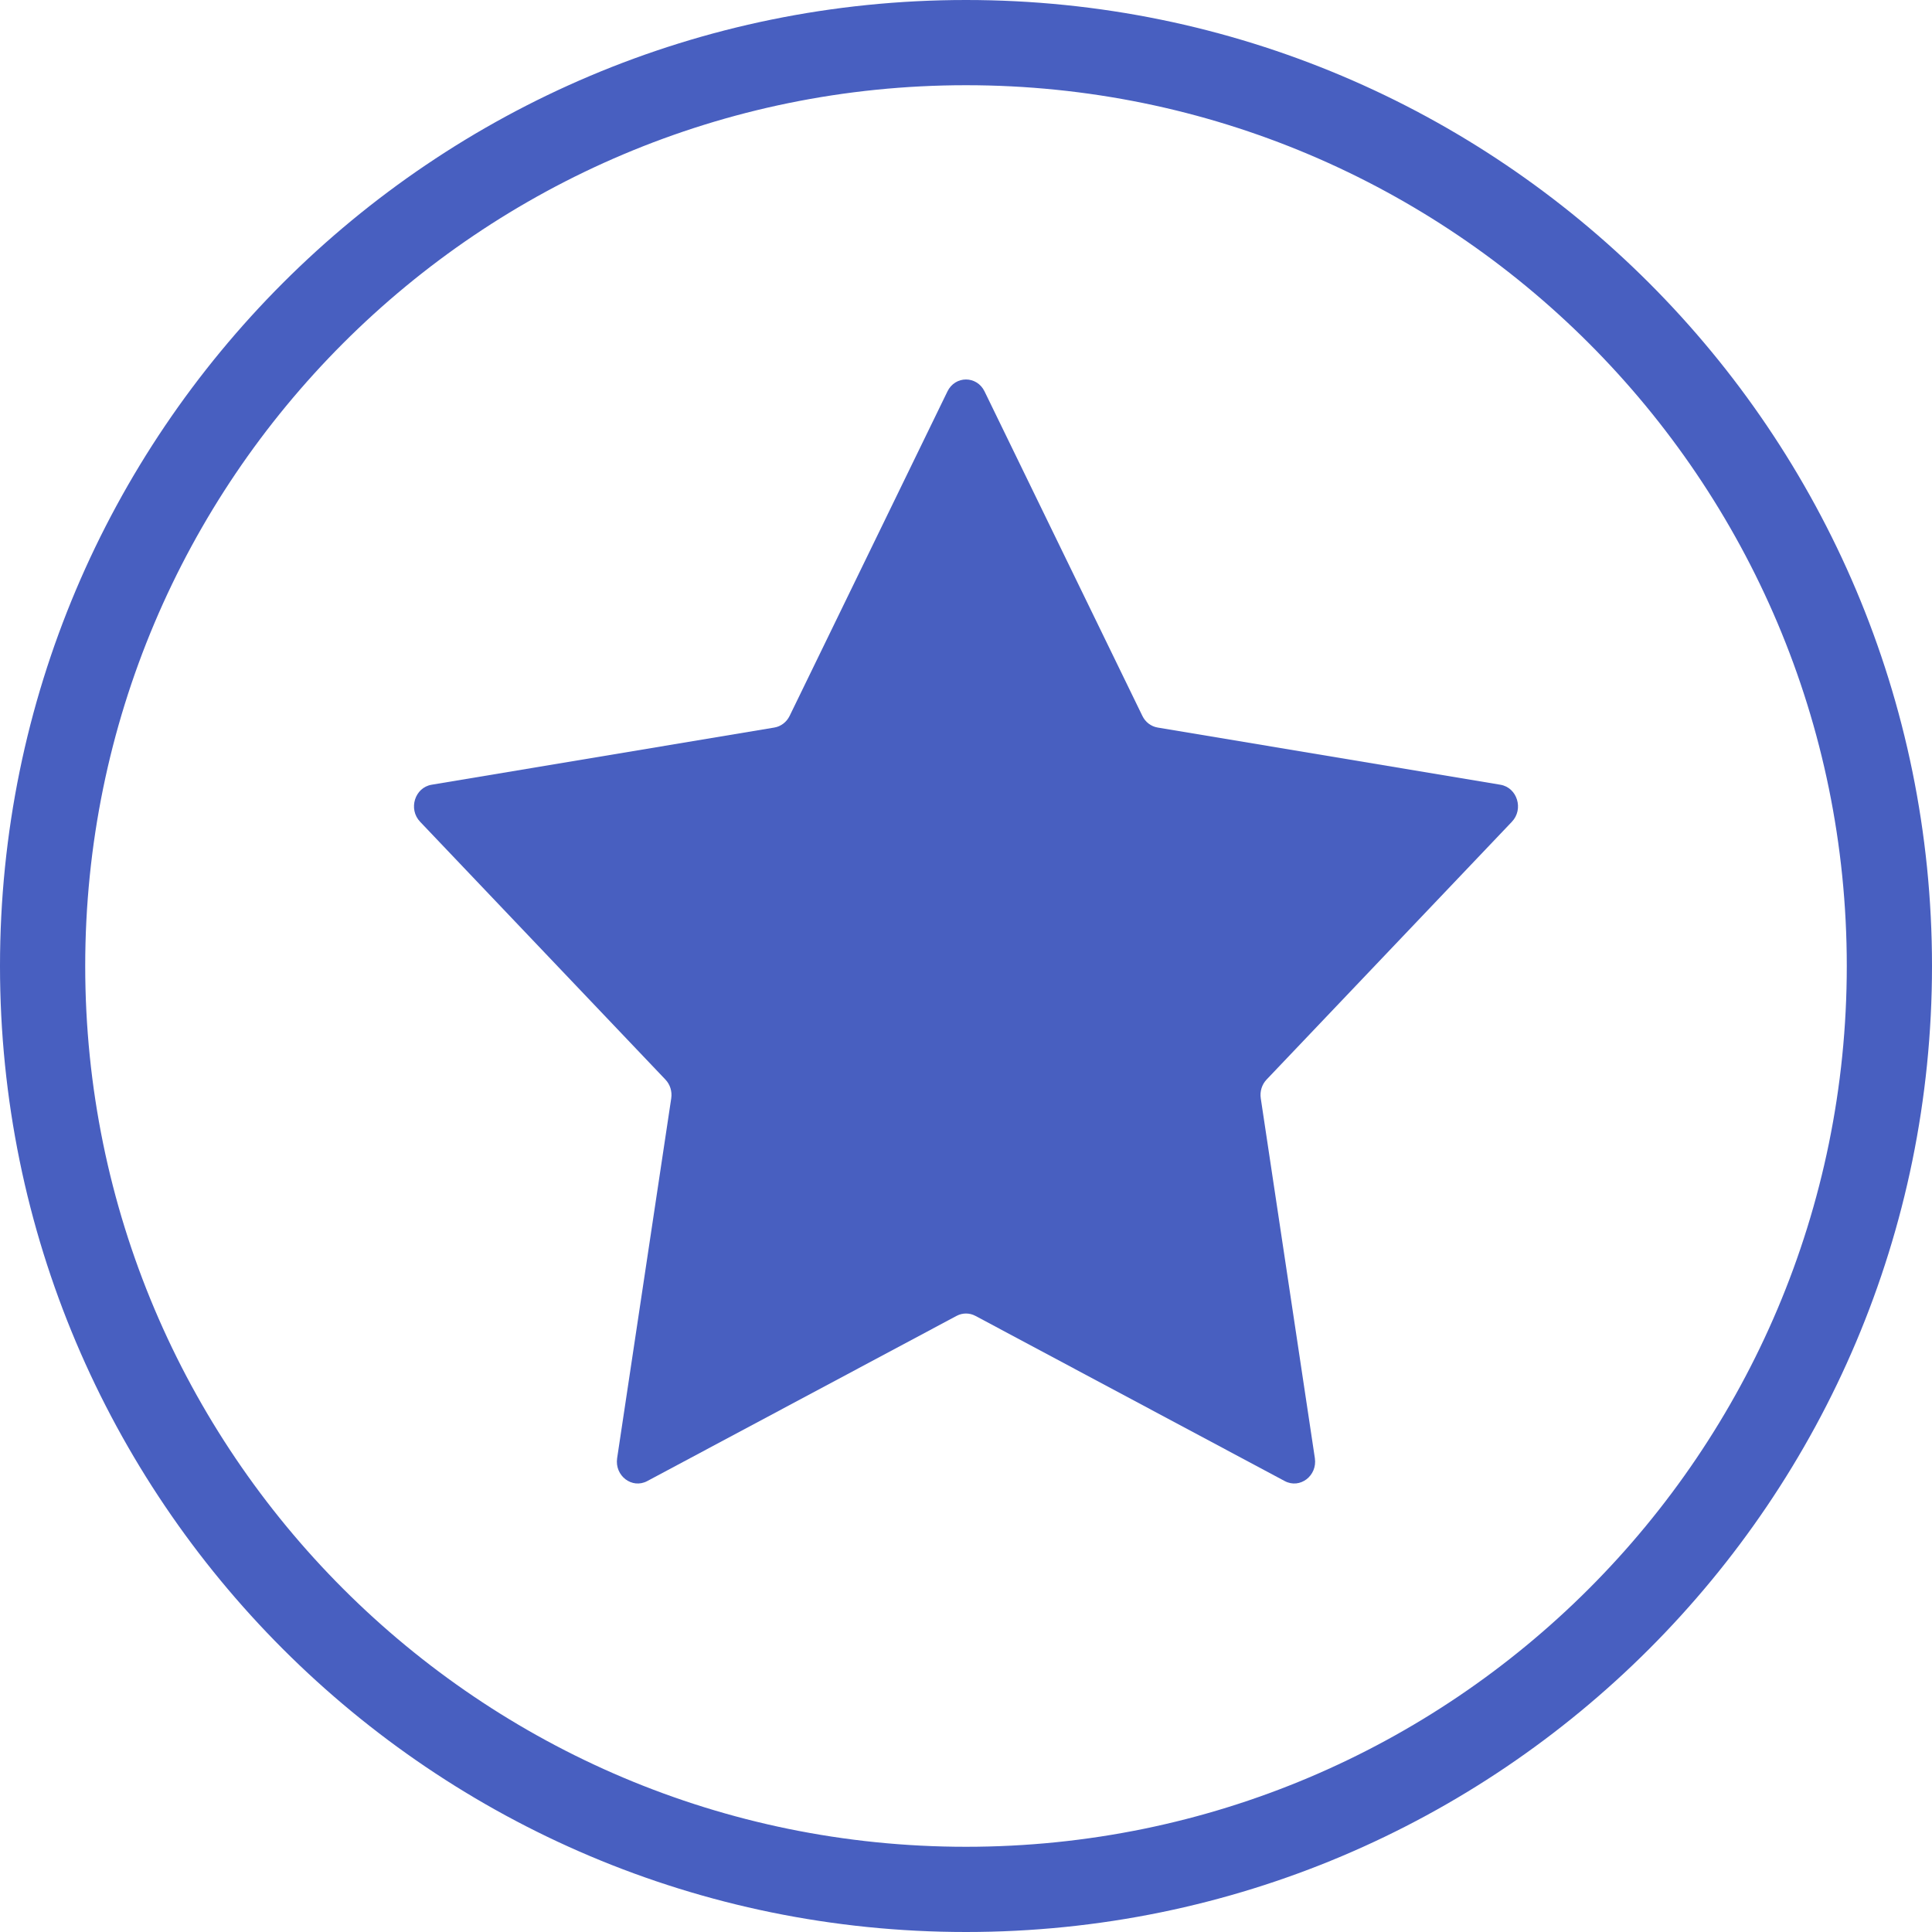 <svg width="28" height="28" viewBox="0 0 28 28" fill="none" xmlns="http://www.w3.org/2000/svg">
<path fill-rule="evenodd" clip-rule="evenodd" d="M14 26.765C21.05 26.765 26.765 21.05 26.765 14C26.765 6.95 21.05 1.235 14 1.235C6.95 1.235 1.235 6.95 1.235 14C1.235 21.05 6.95 26.765 14 26.765ZM14 28C21.732 28 28 21.732 28 14C28 6.268 21.732 0 14 0C6.268 0 0 6.268 0 14C0 21.732 6.268 28 14 28Z" fill="#485FC0"/>
<path d="M13.731 5.673C13.843 5.442 14.157 5.442 14.269 5.673L16.556 10.375C16.599 10.465 16.682 10.528 16.777 10.544L21.745 11.373C21.989 11.414 22.086 11.727 21.911 11.91L18.357 15.645C18.288 15.717 18.257 15.818 18.272 15.918L19.056 21.133C19.094 21.389 18.84 21.582 18.62 21.465L14.137 19.071C14.051 19.025 13.949 19.025 13.863 19.071L9.38 21.465C9.16 21.582 8.906 21.389 8.944 21.133L9.728 15.918C9.743 15.818 9.712 15.717 9.643 15.645L6.089 11.91C5.914 11.727 6.011 11.414 6.255 11.373L11.223 10.544C11.318 10.528 11.4 10.465 11.444 10.375L13.731 5.673Z" fill="#485FC0"/>
</svg>

